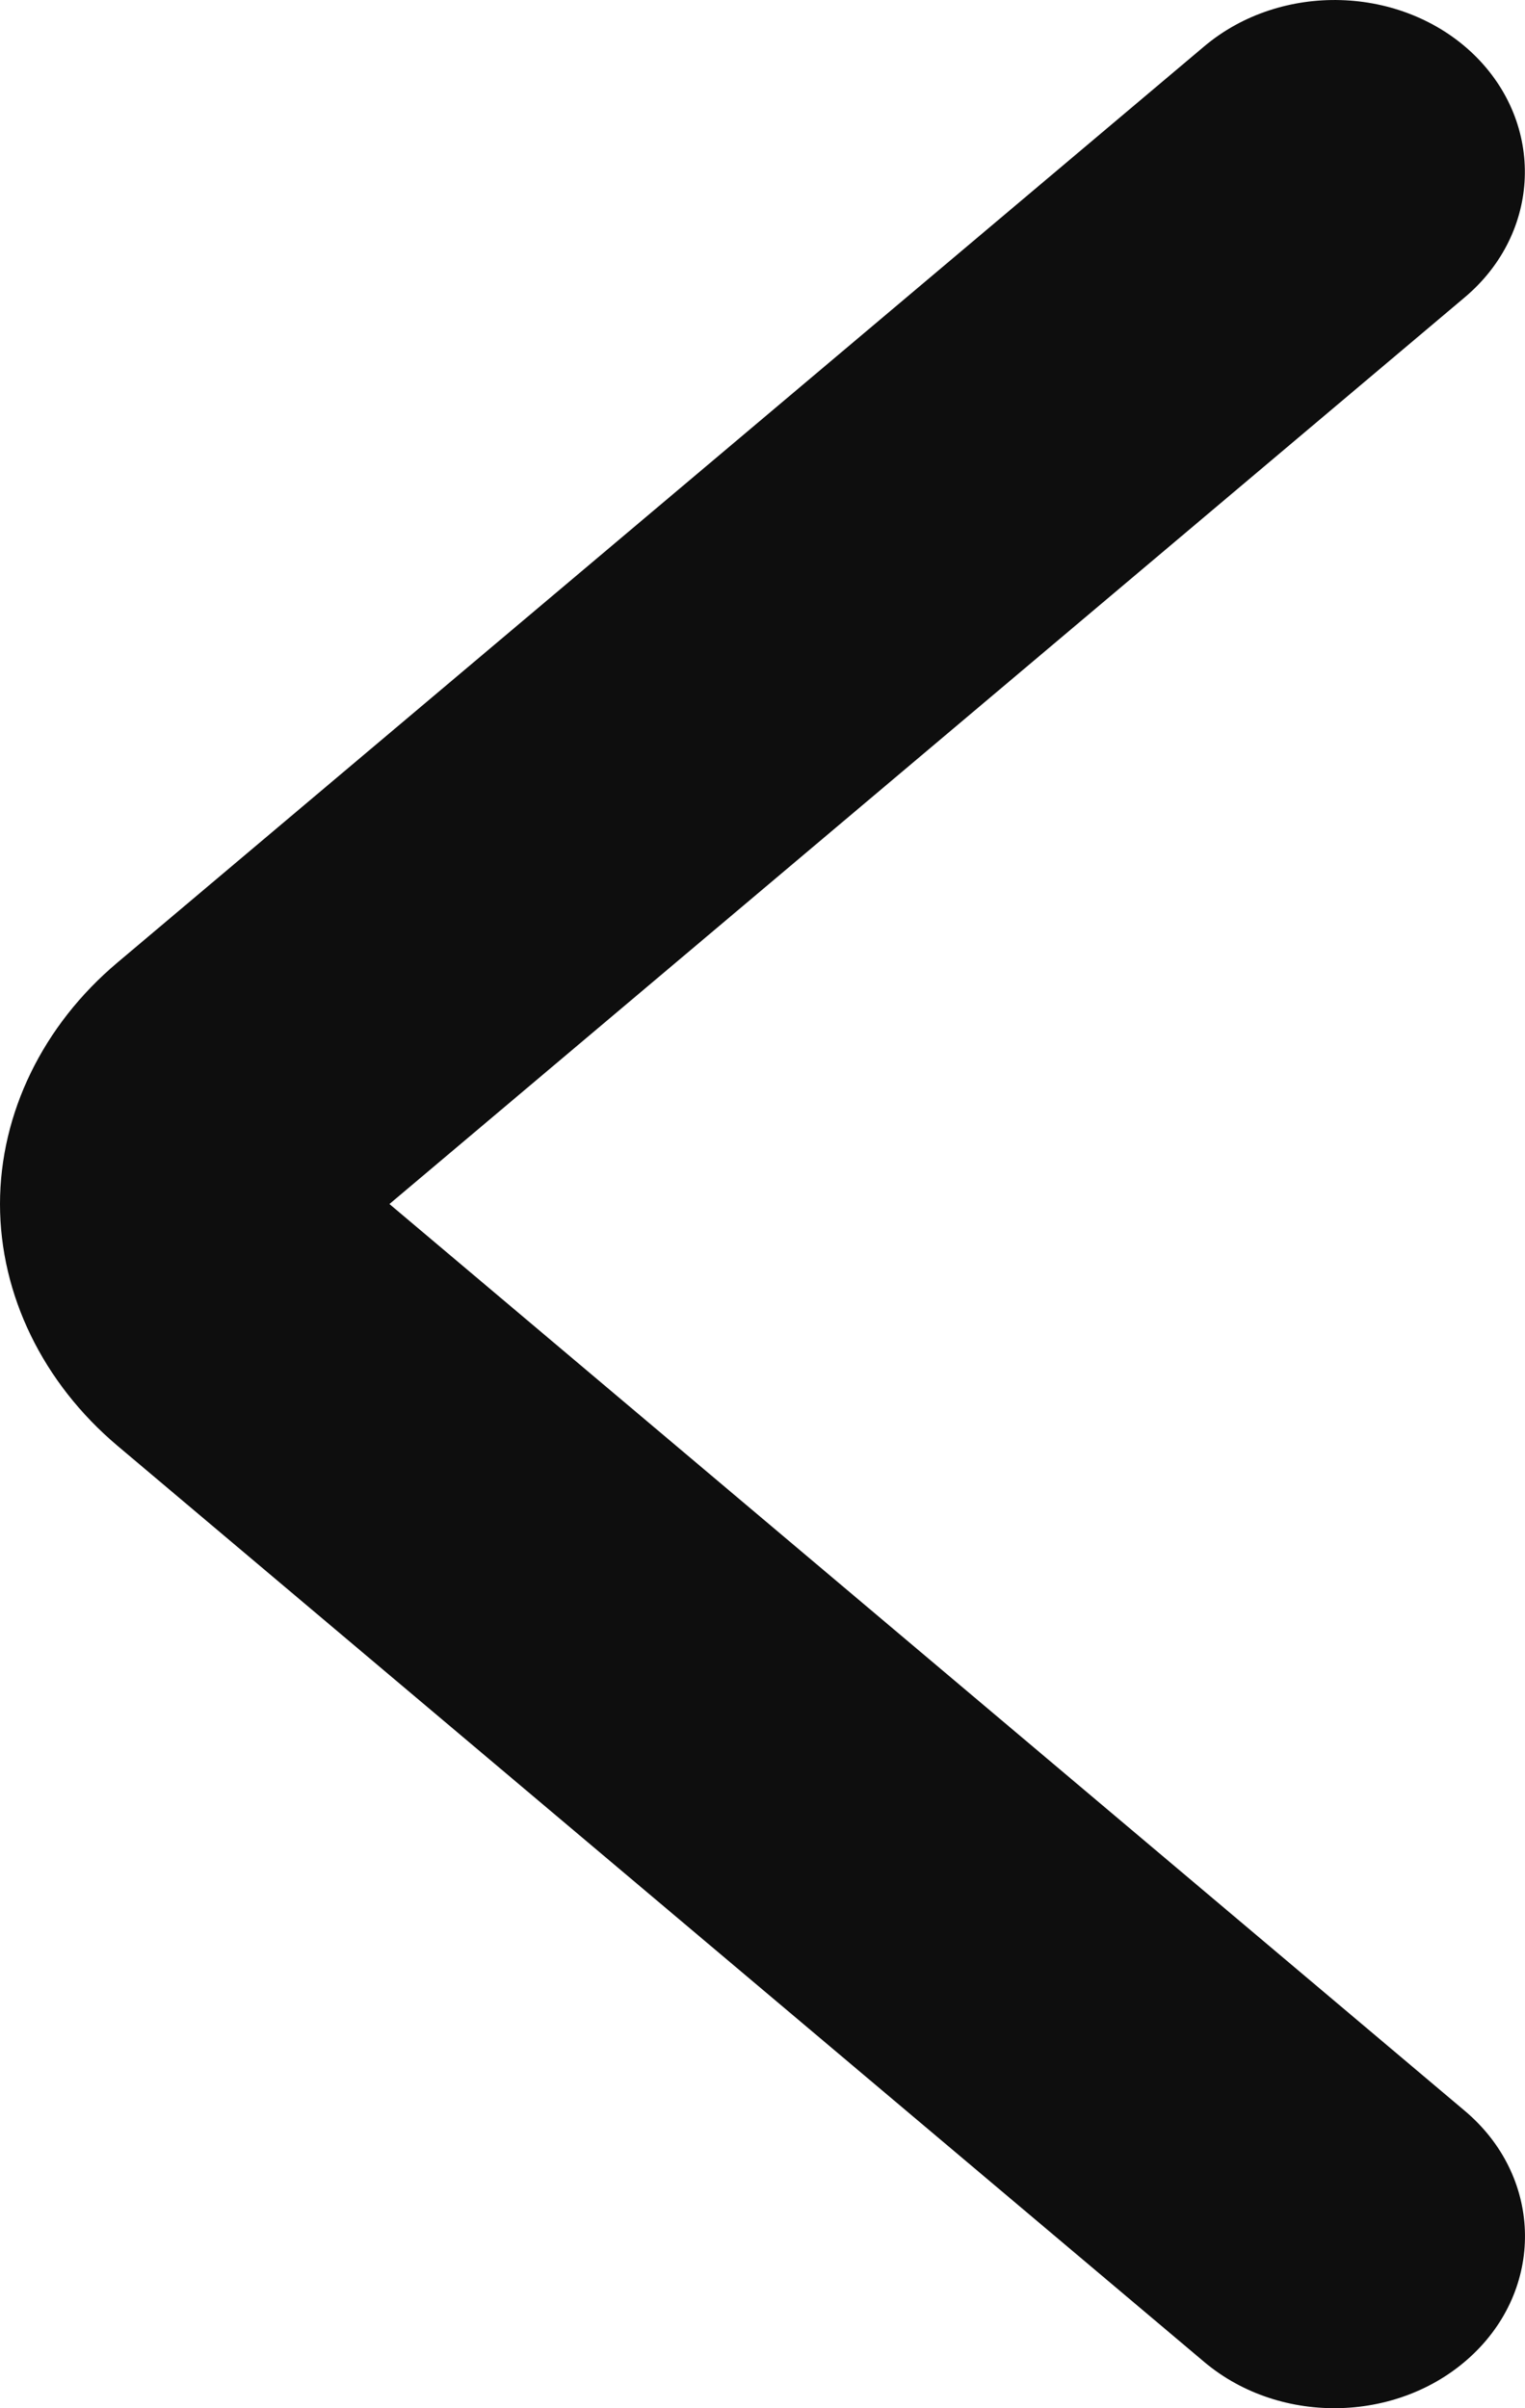 <svg width="19" height="30" viewBox="0 0 19 30" fill="none" xmlns="http://www.w3.org/2000/svg">
<path d="M6.55646e-07 14.999C6.06282e-07 13.87 0.534 12.773 1.463 11.991L15.003 0.578C15.962 -0.23 17.466 -0.185 18.361 0.678C19.252 1.542 19.204 2.901 18.247 3.706L4.852 14.999L18.247 26.293C19.206 27.098 19.254 28.459 18.361 29.32C17.466 30.184 15.962 30.231 15.003 29.423L1.463 18.01C0.534 17.226 7.0501e-07 16.129 6.55646e-07 14.999Z" fill="#0E0E0E"/>
</svg>
